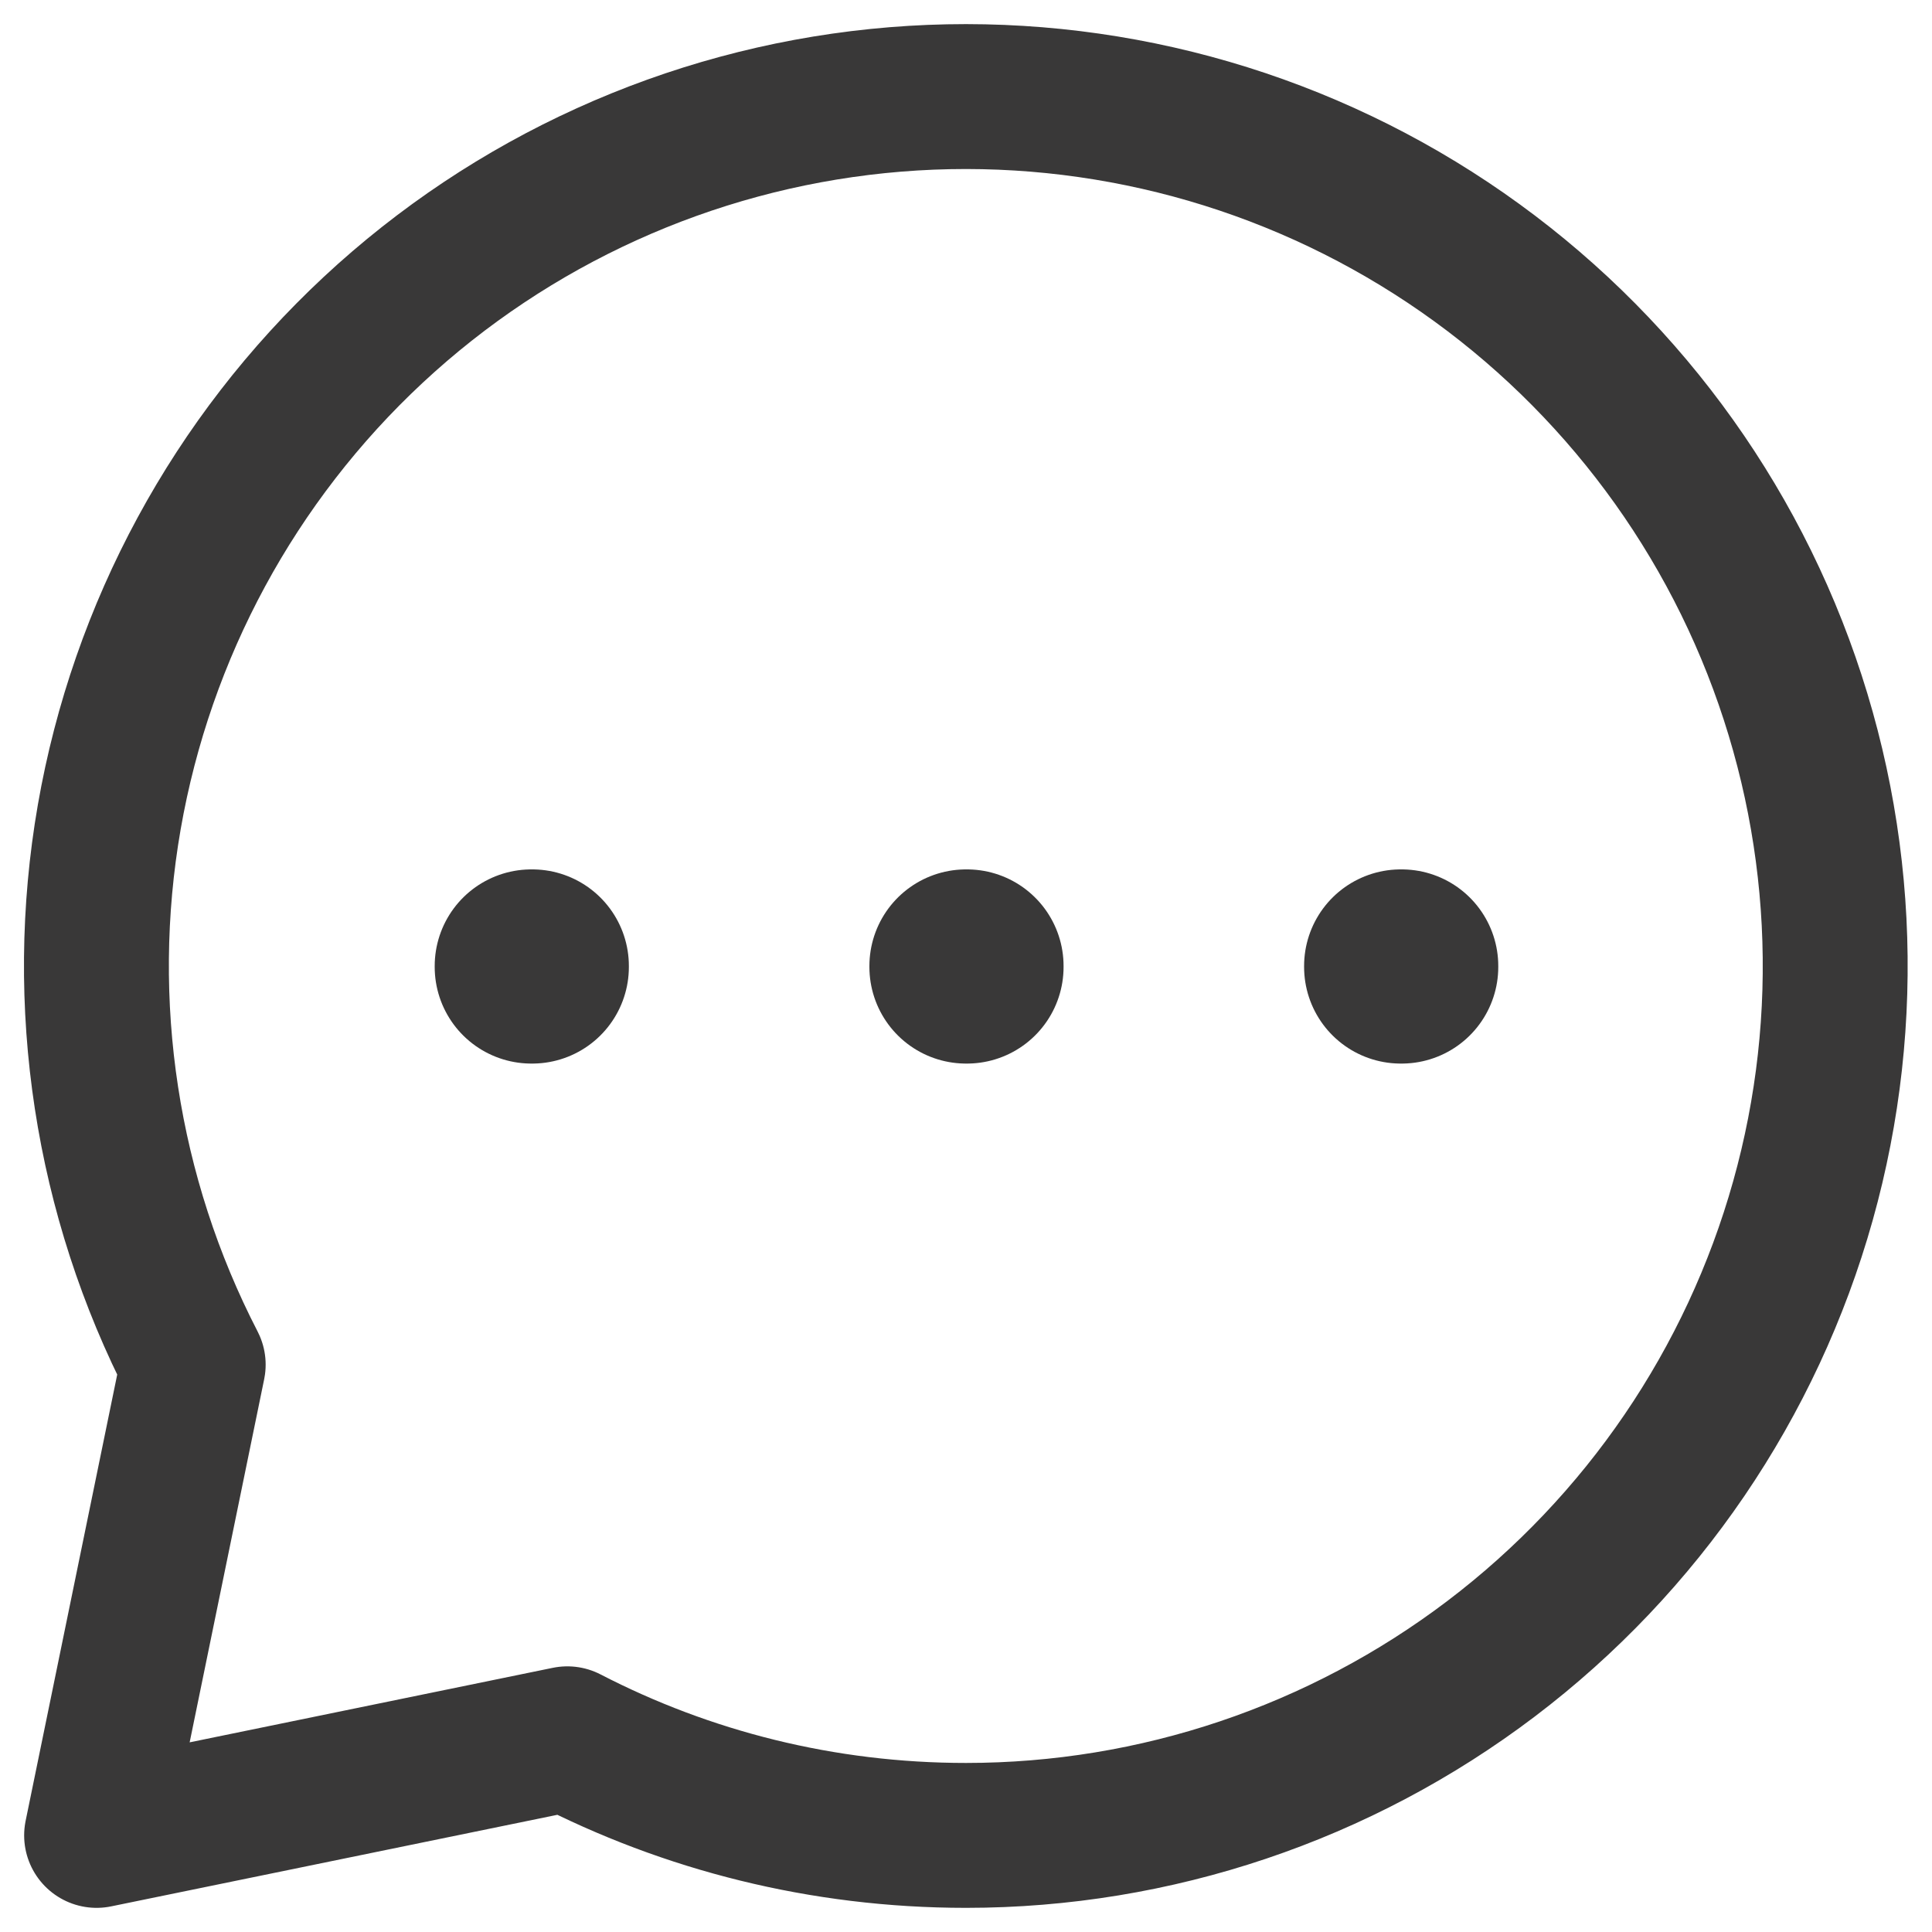 <svg width="20" height="20" viewBox="0 0 20 20" fill="none" xmlns="http://www.w3.org/2000/svg">
<path d="M10 19C11.963 19 13.872 18.357 15.436 17.171C17 15.985 18.134 14.32 18.664 12.43C19.194 10.54 19.091 8.529 18.372 6.702C17.653 4.876 16.356 3.335 14.68 2.314C13.004 1.293 11.039 0.847 9.086 1.046C7.134 1.245 5.299 2.077 3.863 3.415C2.427 4.753 1.468 6.524 1.131 8.458C0.795 10.392 1.1 12.383 2 14.127L1 19L5.873 18C7.109 18.639 8.513 19 10 19Z" stroke="#393838" stroke-linecap="round" stroke-linejoin="round" stroke-width="1.5"/>
<path d="M5.5 10H5.51V10.01H5.5V10ZM10 10H10.01V10.01H10V10ZM14.5 10H14.51V10.01H14.5V10Z" stroke="#393838" stroke-width="2" stroke-linejoin="round"/>
</svg>
